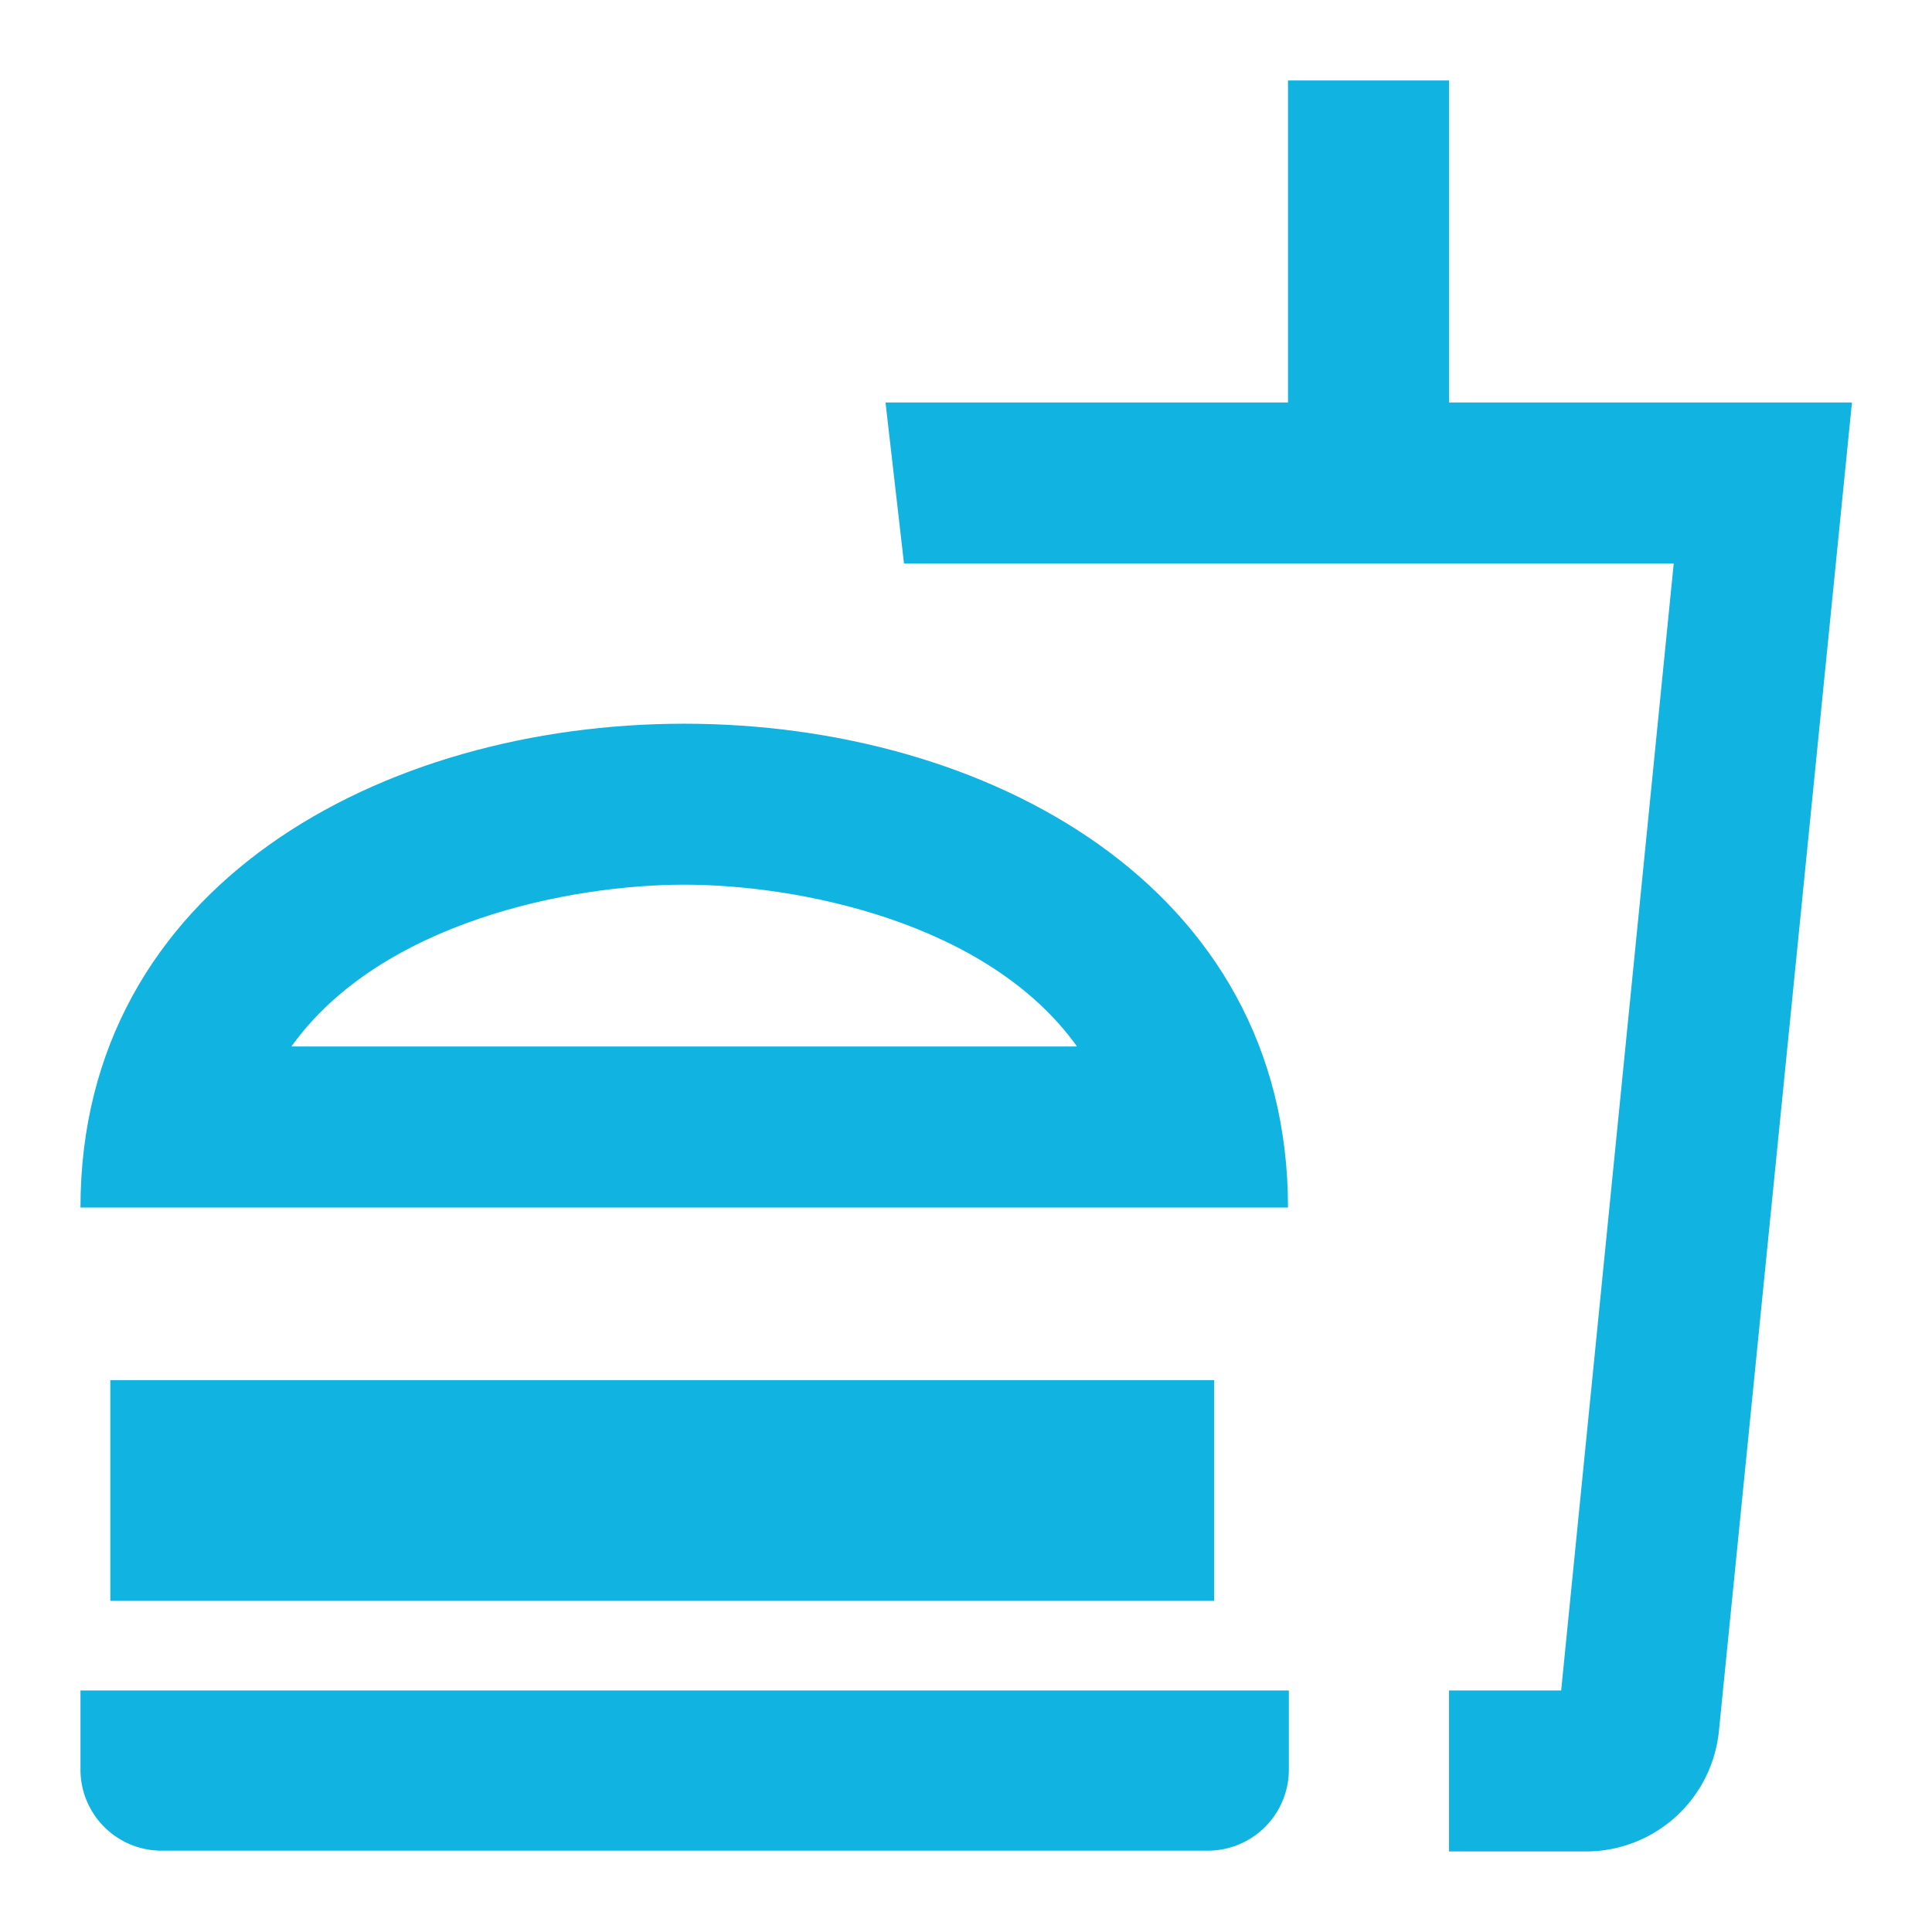 <svg xmlns="http://www.w3.org/2000/svg" width="22.59" height="22.59" viewBox="0 0 22.59 22.59">
  <g id="outline-fastfood-24px" transform="translate(0 0)">
    <g id="Bounding_Boxes" transform="translate(0 0)">
      <path id="Path_3210" data-name="Path 3210" d="M0,0H22.59V22.59H0Z" fill="none"/>
    </g>
    <g id="Outline" transform="translate(0.941 0.941)">
      <g id="Group_307" data-name="Group 307">
        <path id="Path_3211" data-name="Path 3211" d="M1,21.922a.948.948,0,0,0,.951.951H14.178a.948.948,0,0,0,.951-.951V21H1Z" transform="translate(-1 -2.175)" fill="#11b3e1"/>
        <path id="Path_3212" data-name="Path 3212" d="M8.059,8.99C4.53,8.99,1,10.882,1,14.647H15.119C15.119,10.882,11.589,8.99,8.059,8.99ZM3.466,12.764c1.045-1.459,3.266-1.892,4.593-1.892s3.549.433,4.593,1.892Z" transform="translate(-1 -1.469)" fill="#11b3e1"/>
        <rect id="Rectangle_201" data-name="Rectangle 201" width="12.906" height="2.581" transform="translate(0.349 15.196)" fill="#11b3e1"/>
        <path id="Path_3213" data-name="Path 3213" d="M17.589,4.765V1H15.706V4.765H11l.216,1.883h9L18.9,19.825H17.589v1.882h1.619a1.563,1.563,0,0,0,1.534-1.384L22.3,4.765Z" transform="translate(-1.587 -1)" fill="#11b3e1"/>
      </g>
    </g>
  </g>
</svg>
